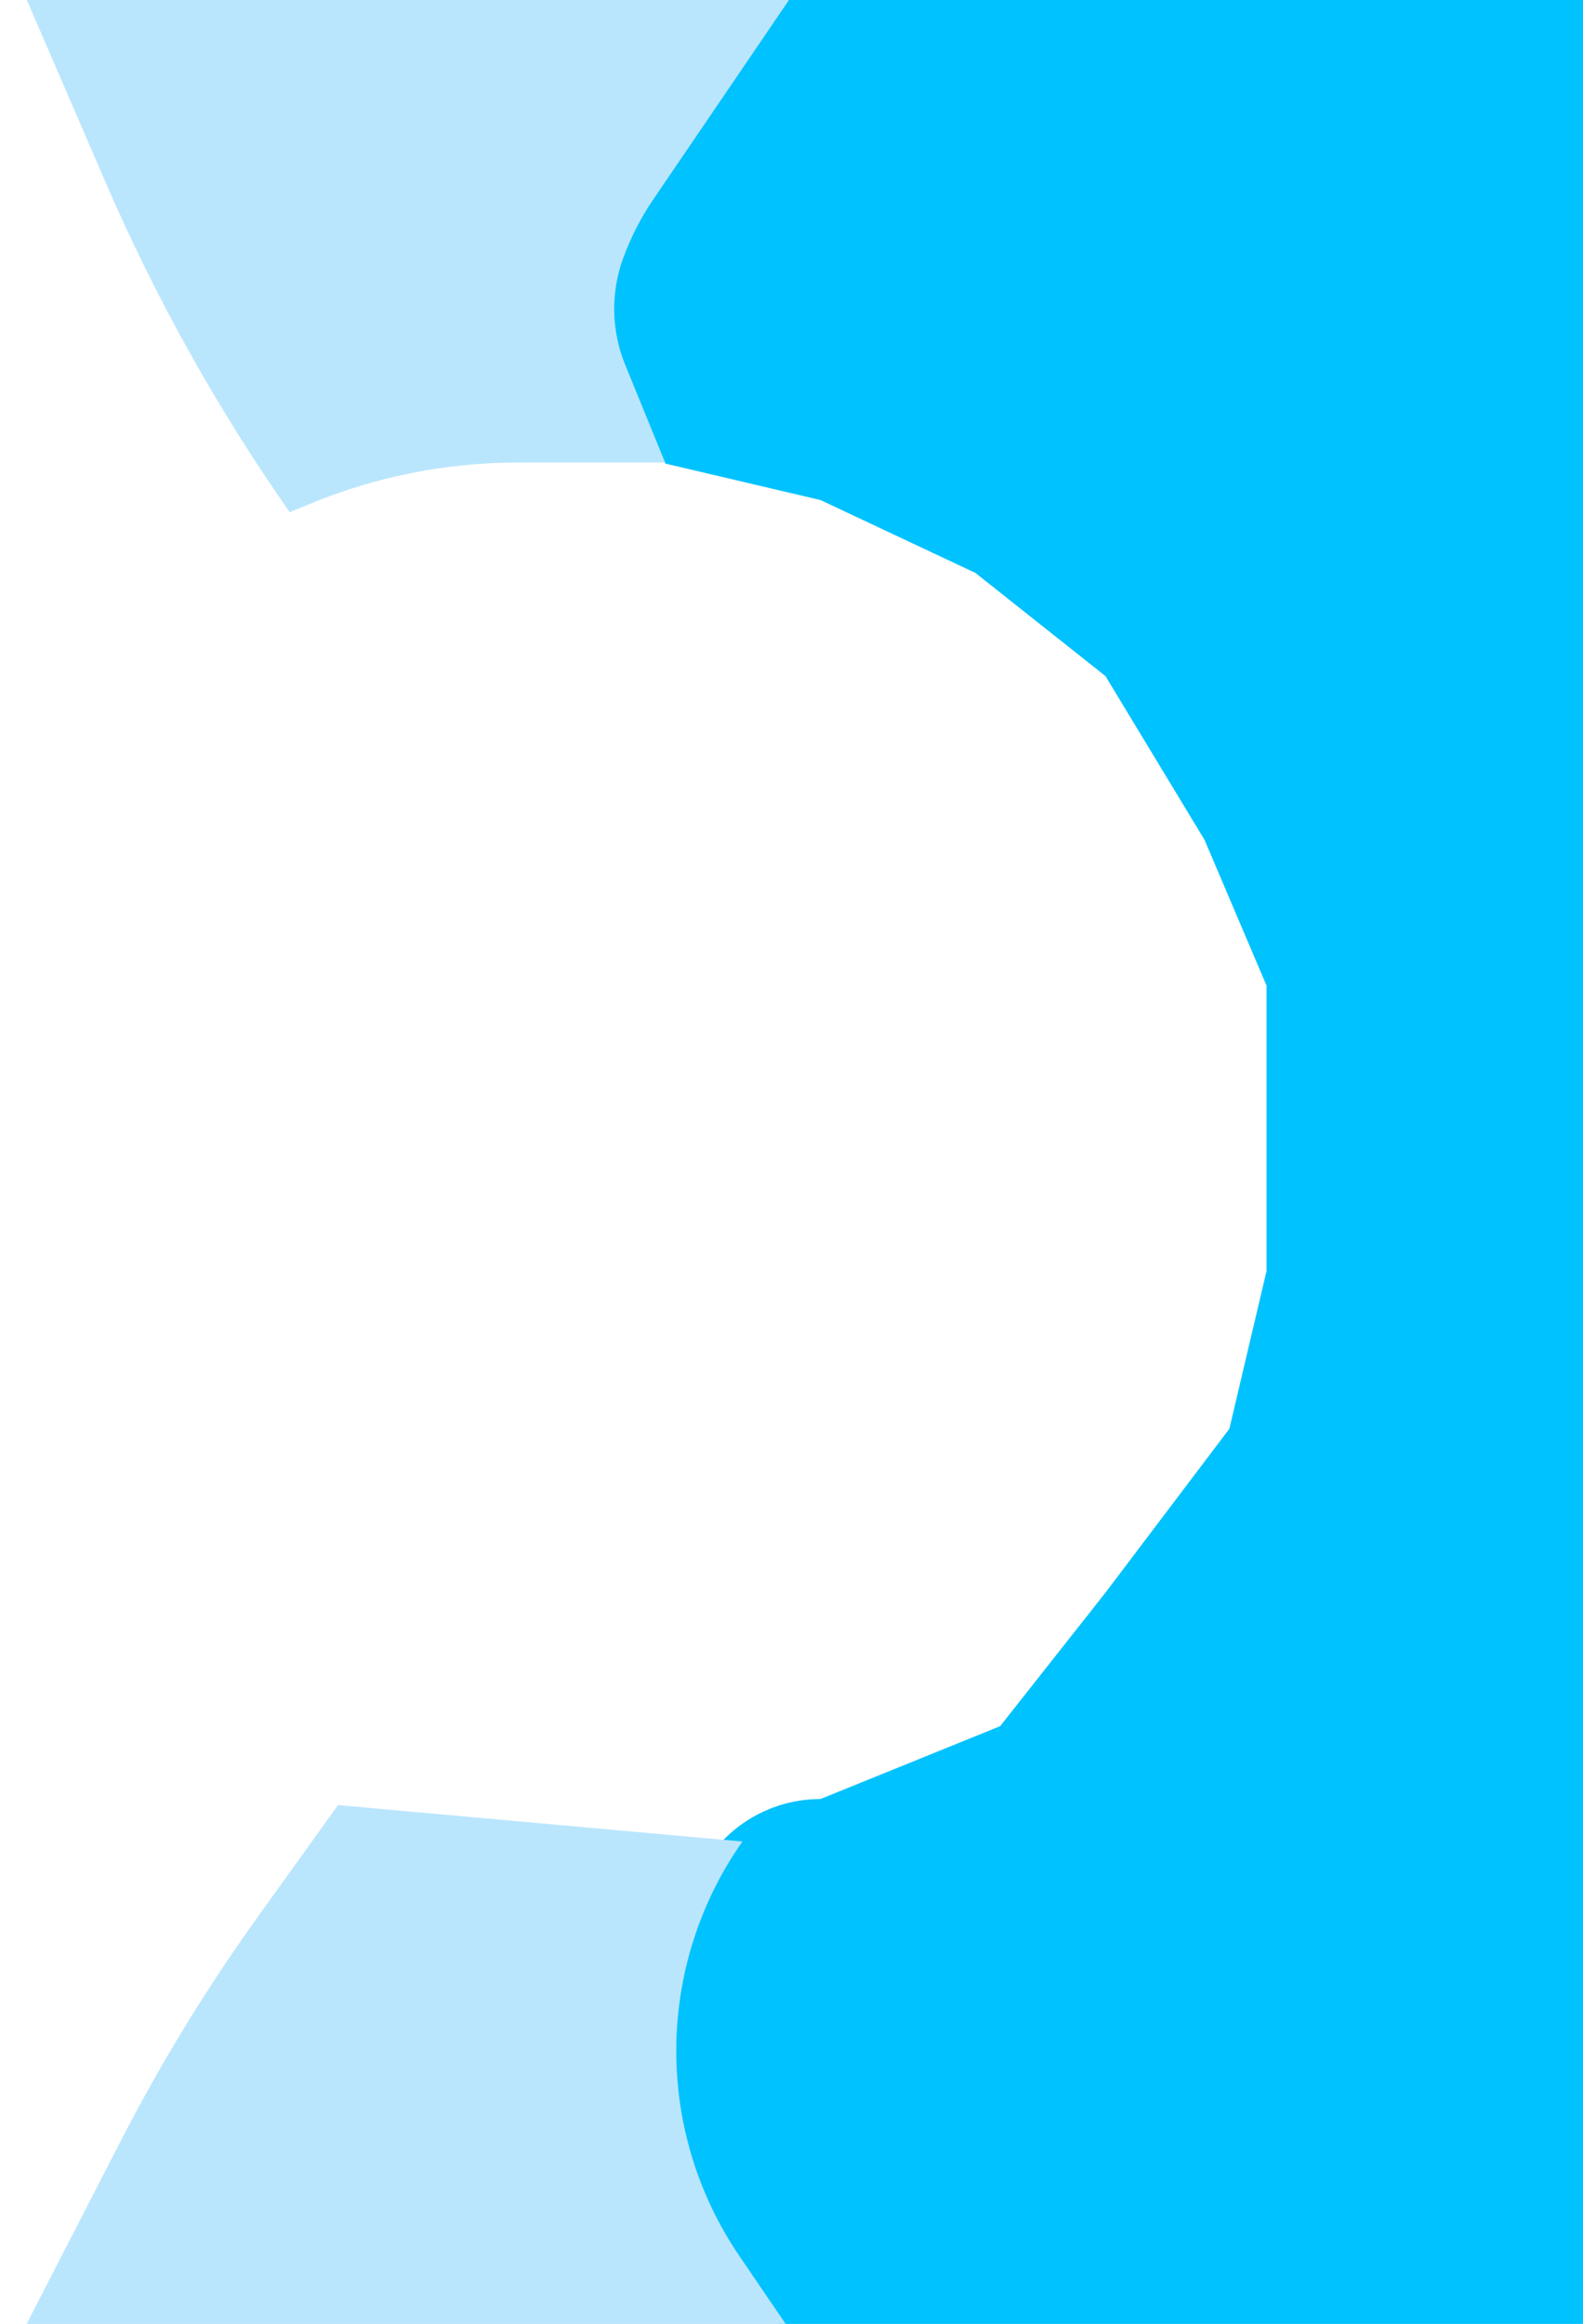 <svg width="137" height="201" viewBox="0 0 137 201" fill="none" xmlns="http://www.w3.org/2000/svg">
<path d="M26.933 43.537L25.075 44.301C18.822 35.375 13.492 25.837 9.167 15.835L8.358 13.964L1.045 -2.949H73.135L58.984 17.098C55.717 21.727 54.77 27.605 56.418 33.025L61.12 40.005H47.015H44.81C38.678 40.005 32.604 41.205 26.933 43.537Z" fill="#BAE6FD"/>
<path d="M56.547 17.235L71.006 -4H153.582V206H71.006L54.817 184.263C53.143 182.014 52.238 179.286 52.238 176.483C52.238 174.172 52.982 171.924 54.36 170.069L61.59 160.335C63.803 157.356 67.295 155.6 71.006 155.6L86.556 149.3L95.671 137.75L106.395 123.575L109.613 109.925V96.8V85.25L104.25 72.65L95.671 58.475L84.411 49.55L71.006 43.25L57.6 40.1L54.103 31.541C52.903 28.603 52.841 25.323 53.928 22.342C54.586 20.538 55.466 18.822 56.547 17.235Z" fill="#00C2FF"/>
<path d="M22.352 165.728L29.254 156.125L64.254 159.275C56.711 170.015 56.611 184.304 64.004 195.148L71.045 205.475H0L10.433 185.204C13.921 178.427 17.905 171.918 22.352 165.728Z" fill="#BAE6FD"/>
</svg>
